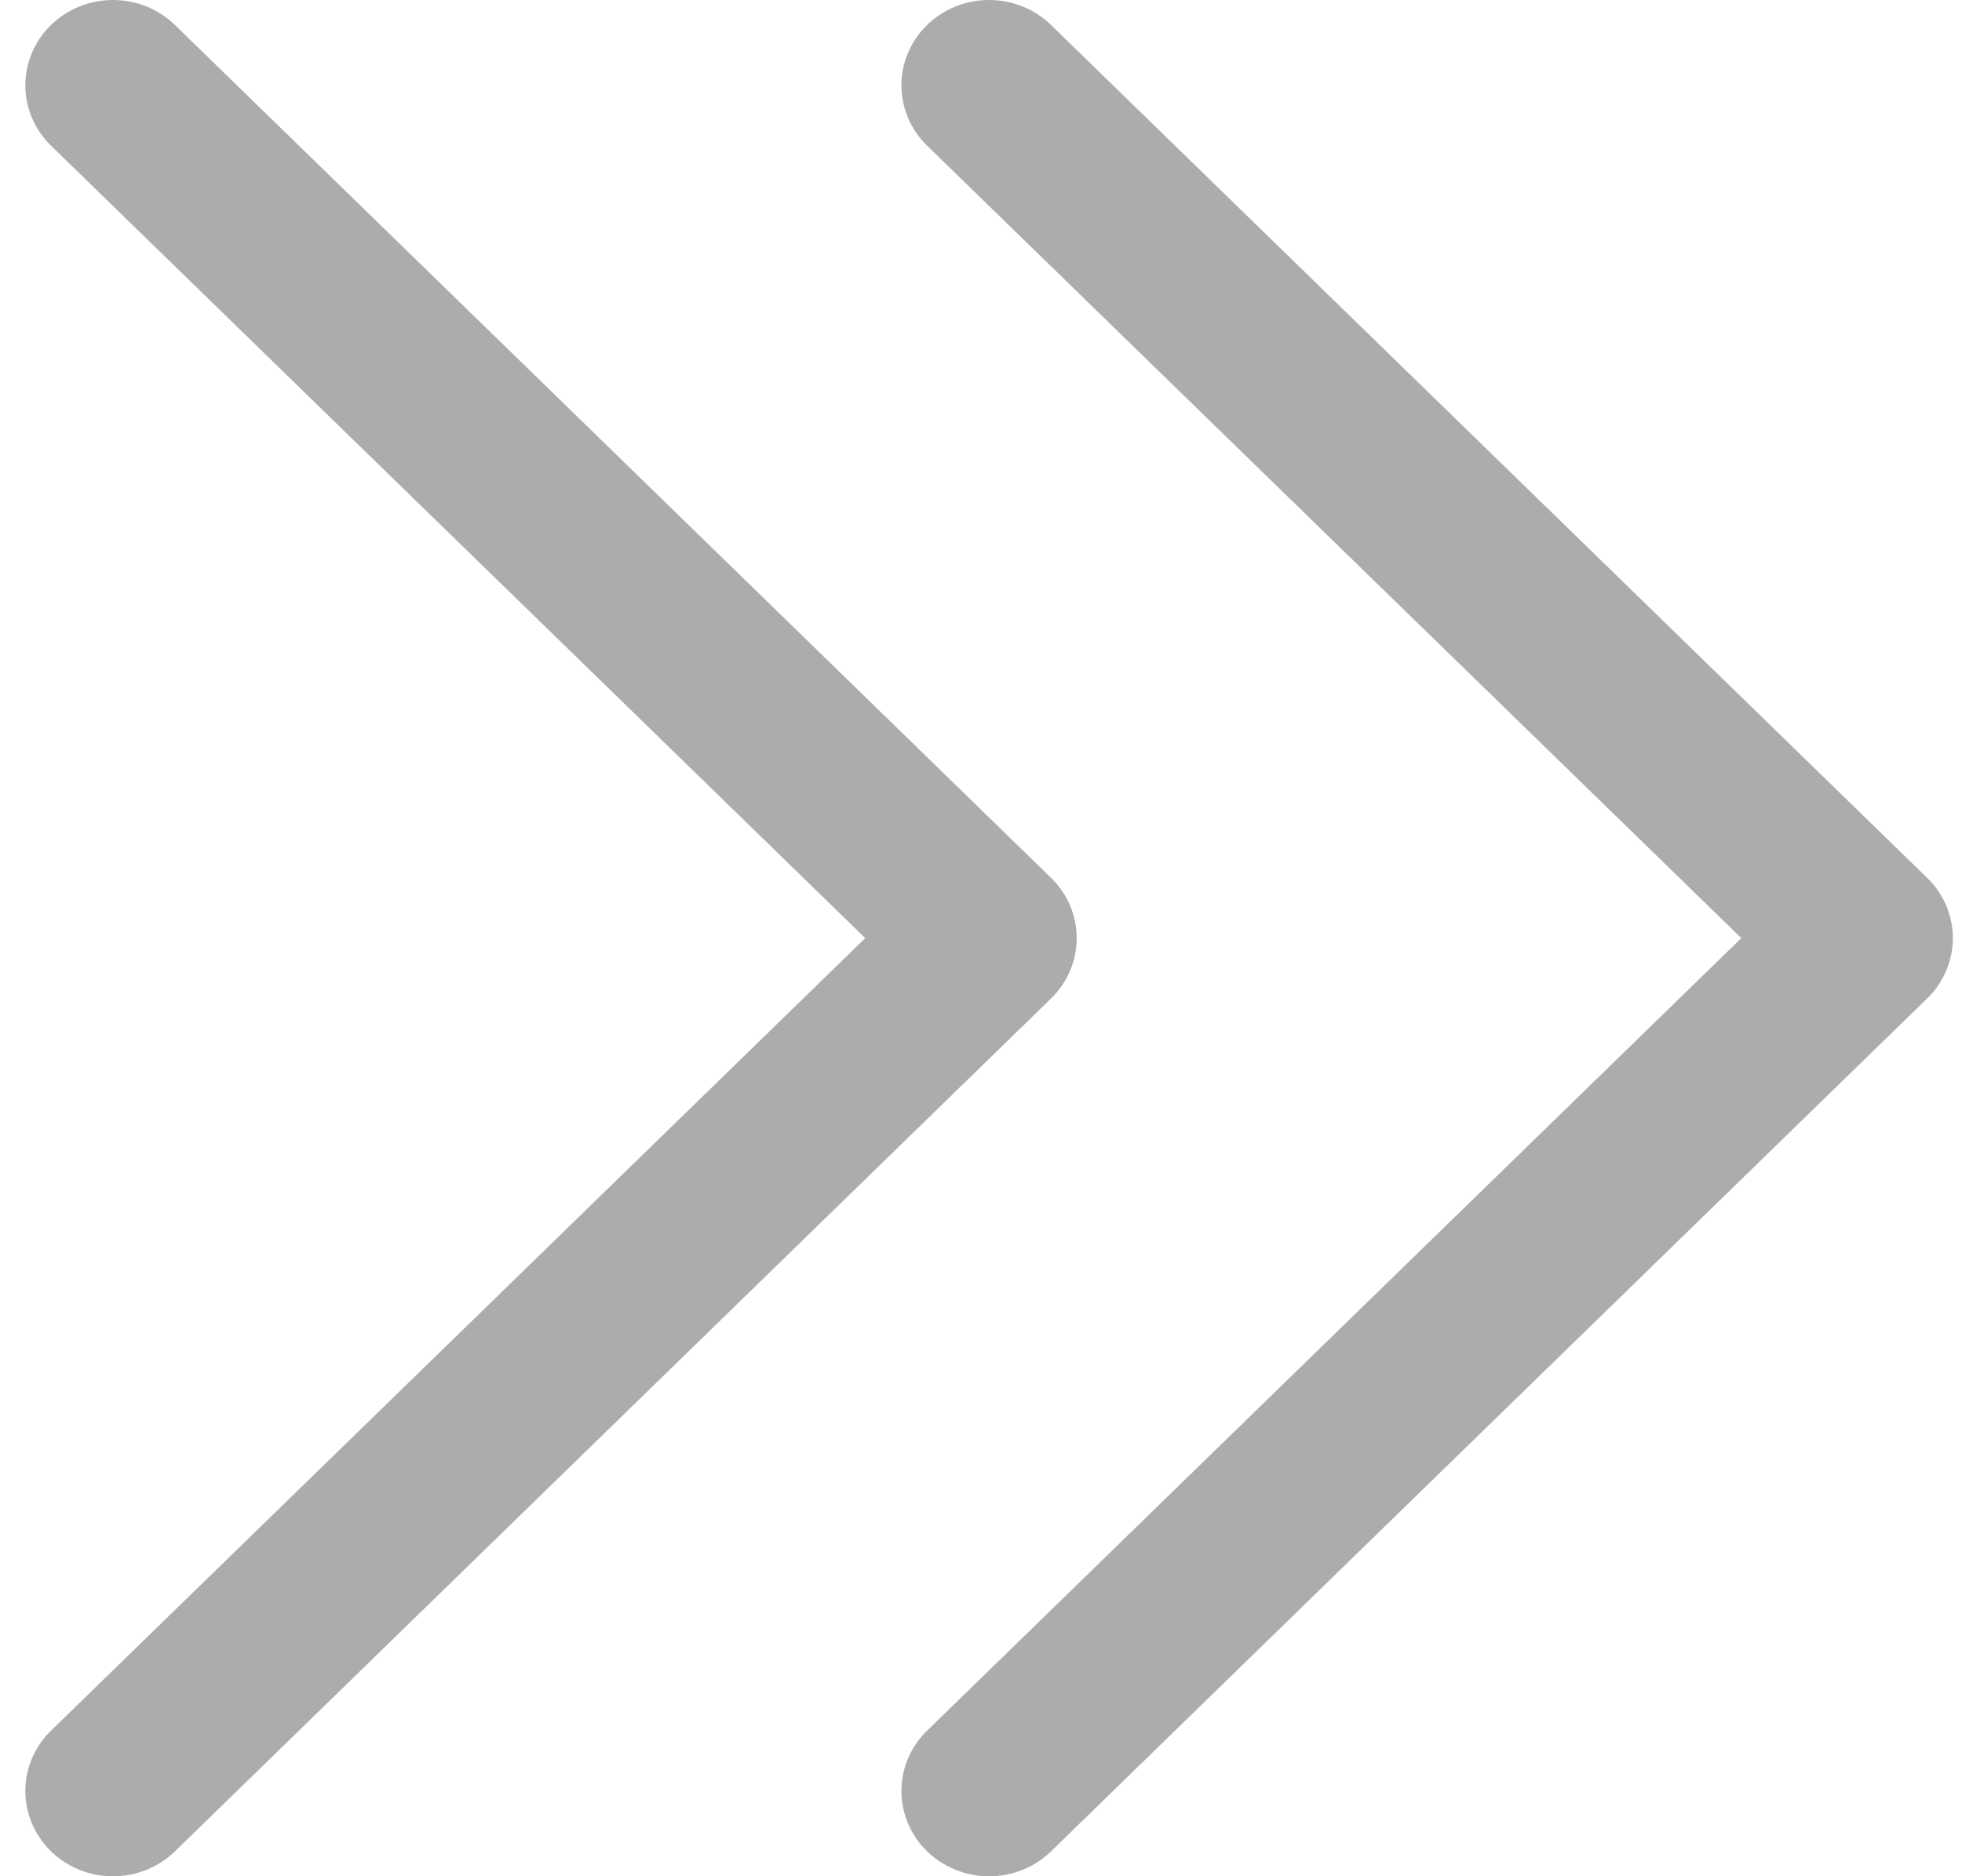 <svg width="23" height="22" viewBox="0 0 23 22" fill="none" xmlns="http://www.w3.org/2000/svg">
<path d="M12.321 11.708L2.051 21.708C1.858 21.895 1.597 22.001 1.324 22.001C1.052 22.001 0.79 21.895 0.598 21.708C0.405 21.52 0.297 21.265 0.297 21C0.297 20.735 0.405 20.48 0.598 20.293L10.143 11L0.598 1.708C0.405 1.52 0.297 1.265 0.297 1C0.297 0.735 0.405 0.48 0.598 0.293C0.79 0.105 1.052 -0 1.324 -0C1.597 -0 1.858 0.105 2.051 0.293L12.321 10.293C12.417 10.385 12.492 10.496 12.544 10.617C12.596 10.739 12.622 10.869 12.622 11C12.622 11.132 12.596 11.262 12.544 11.383C12.492 11.504 12.417 11.615 12.321 11.708ZM22.591 10.293L12.321 0.293C12.129 0.105 11.867 -0 11.595 -0C11.322 -0 11.061 0.105 10.868 0.293C10.675 0.48 10.567 0.735 10.567 1C10.567 1.265 10.675 1.52 10.868 1.708L20.413 11L10.868 20.293C10.675 20.48 10.567 20.735 10.567 21C10.567 21.265 10.675 21.52 10.868 21.708C11.061 21.895 11.322 22.001 11.595 22.001C11.867 22.001 12.129 21.895 12.321 21.708L22.591 11.708C22.687 11.615 22.763 11.504 22.814 11.383C22.866 11.262 22.893 11.132 22.893 11C22.893 10.869 22.866 10.739 22.814 10.617C22.763 10.496 22.687 10.385 22.591 10.293Z" fill="#ACACAC"/>
</svg>
